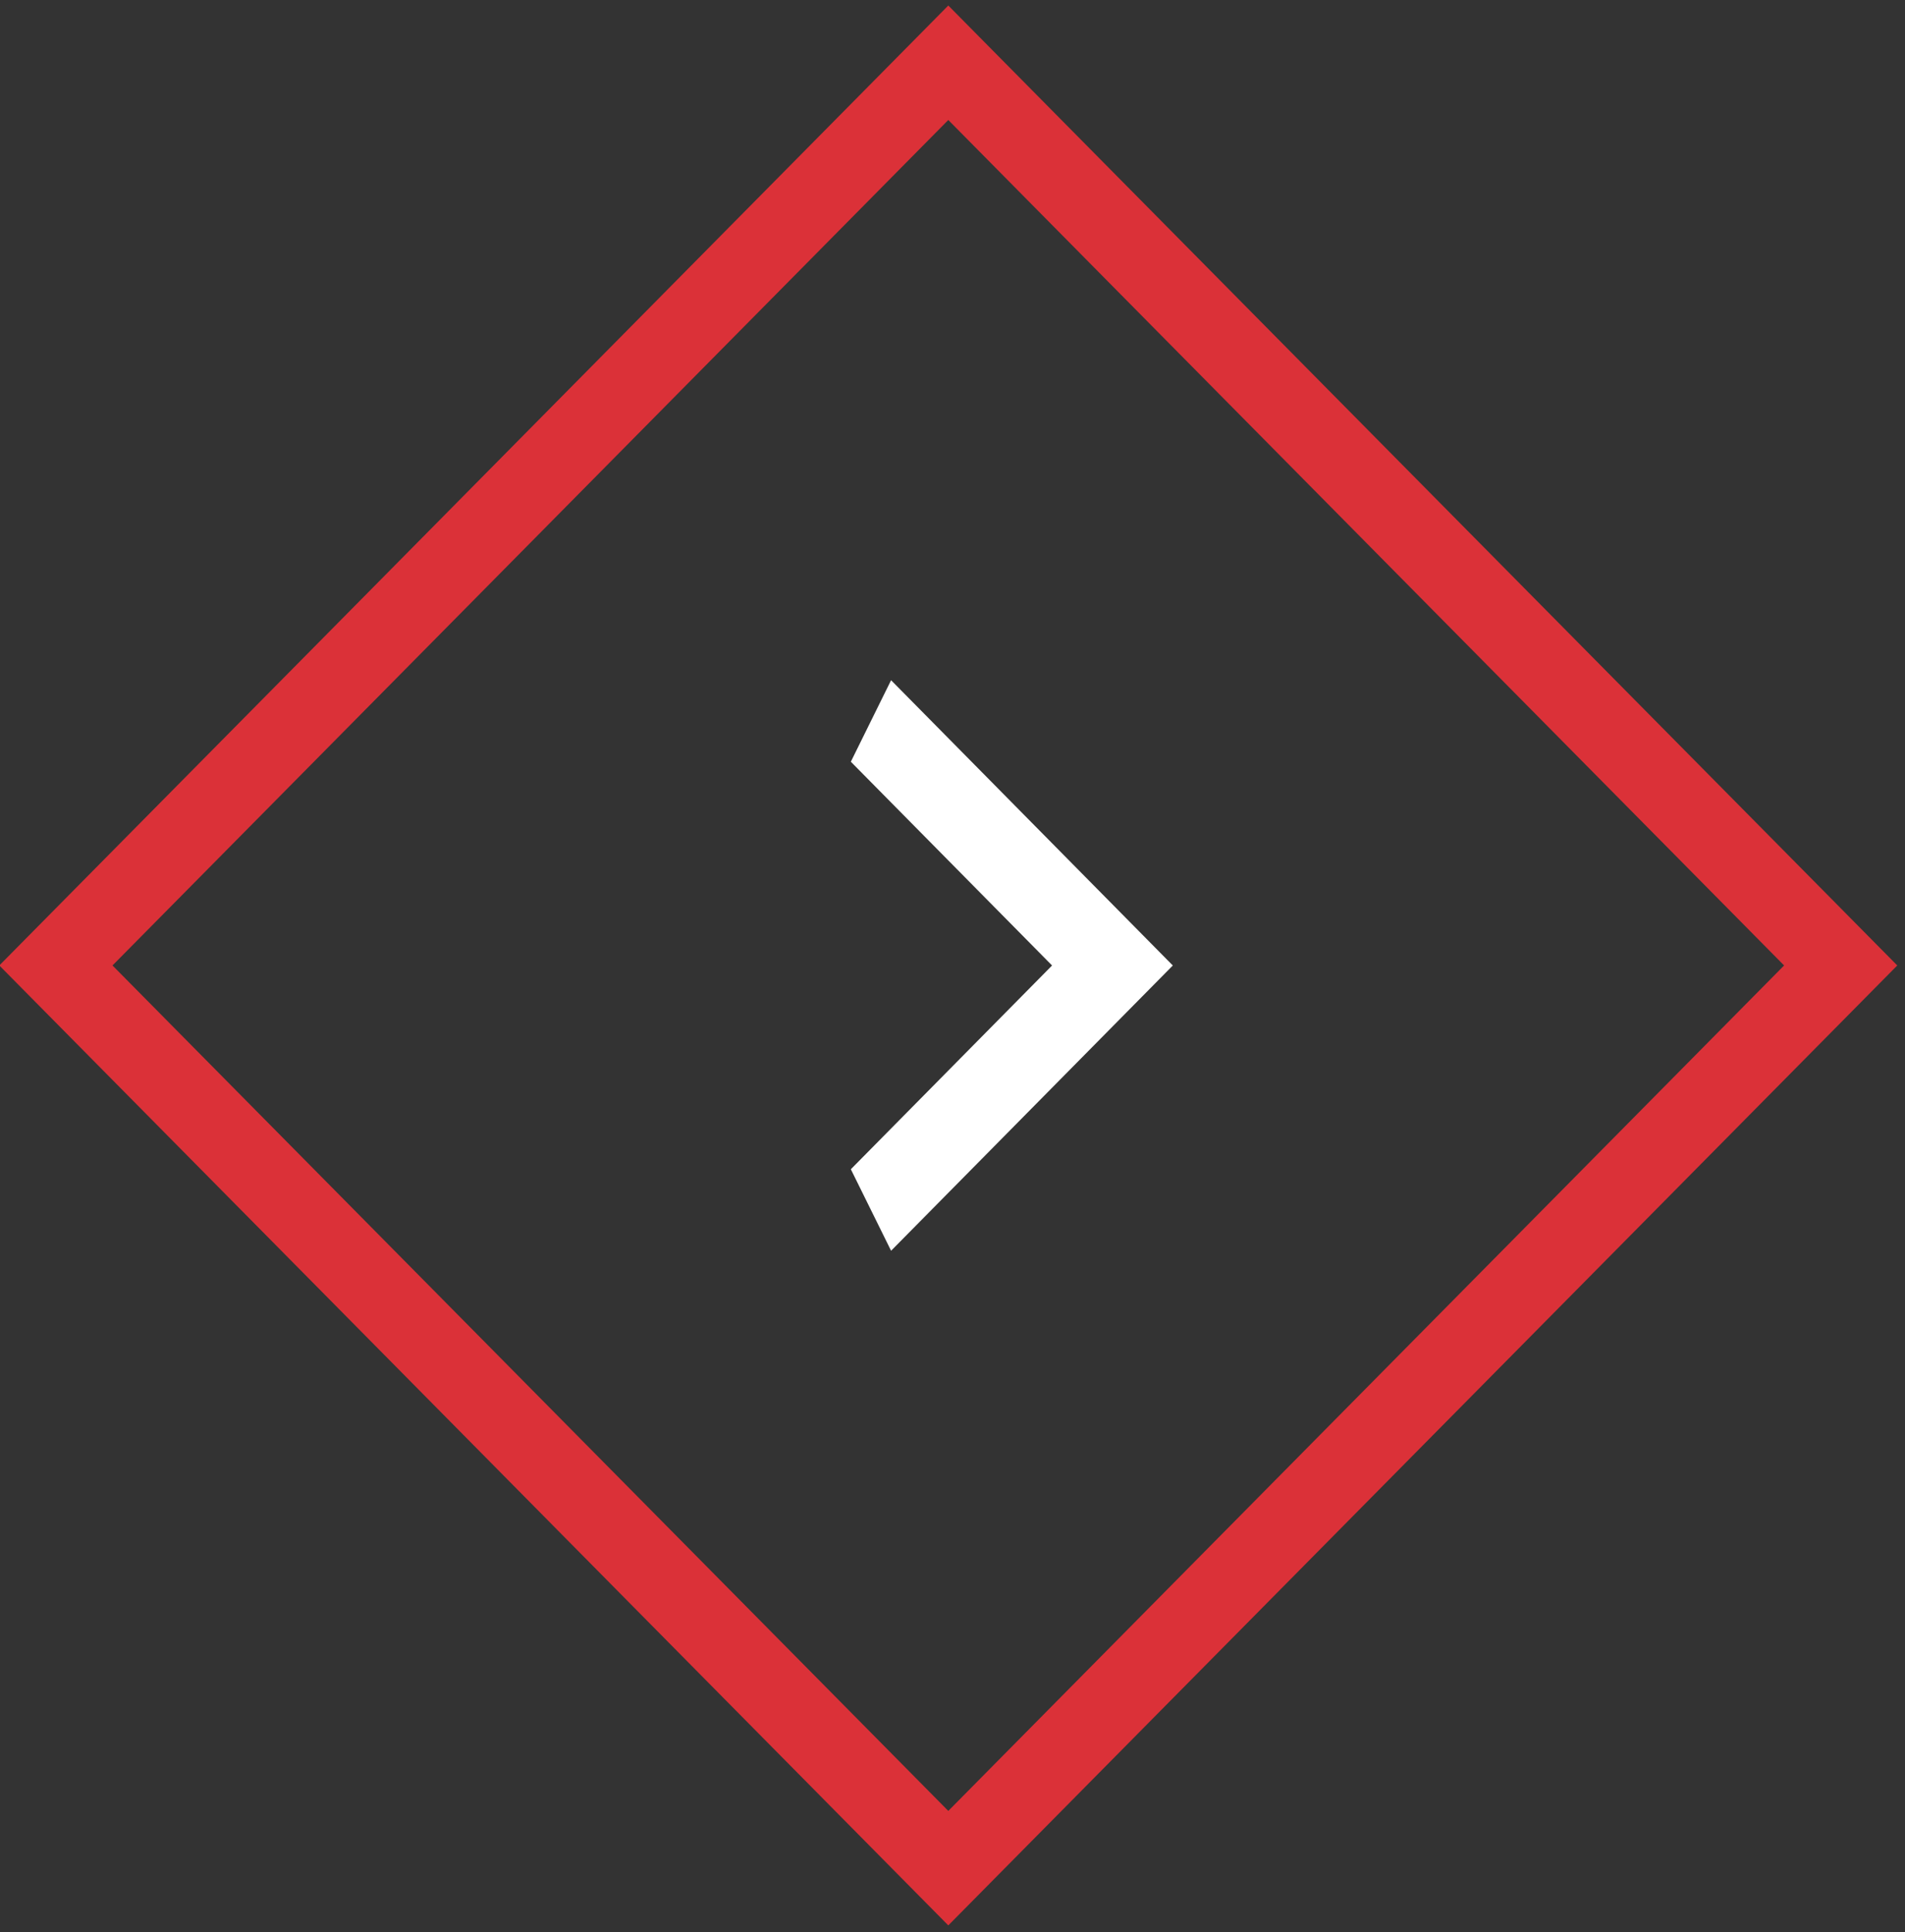 <svg width="71" height="72" viewBox="0 0 71 72" fill="none" xmlns="http://www.w3.org/2000/svg">
<rect x="0" y="0" width="71" height="72" fill="#333333" stroke="none"/>
<rect x="-2.108" width="47.311" height="47.311" transform="matrix(-0.703 -0.711 -0.703 0.711 67.121 34.478)" stroke="#DB3138" stroke-width="3"/>
<path d="M31.711 28.385L39.211 35.978L31.711 43.571L33.211 46.608L43.711 35.978L33.211 25.348L31.711 28.385Z" fill="white"/>
</svg>
